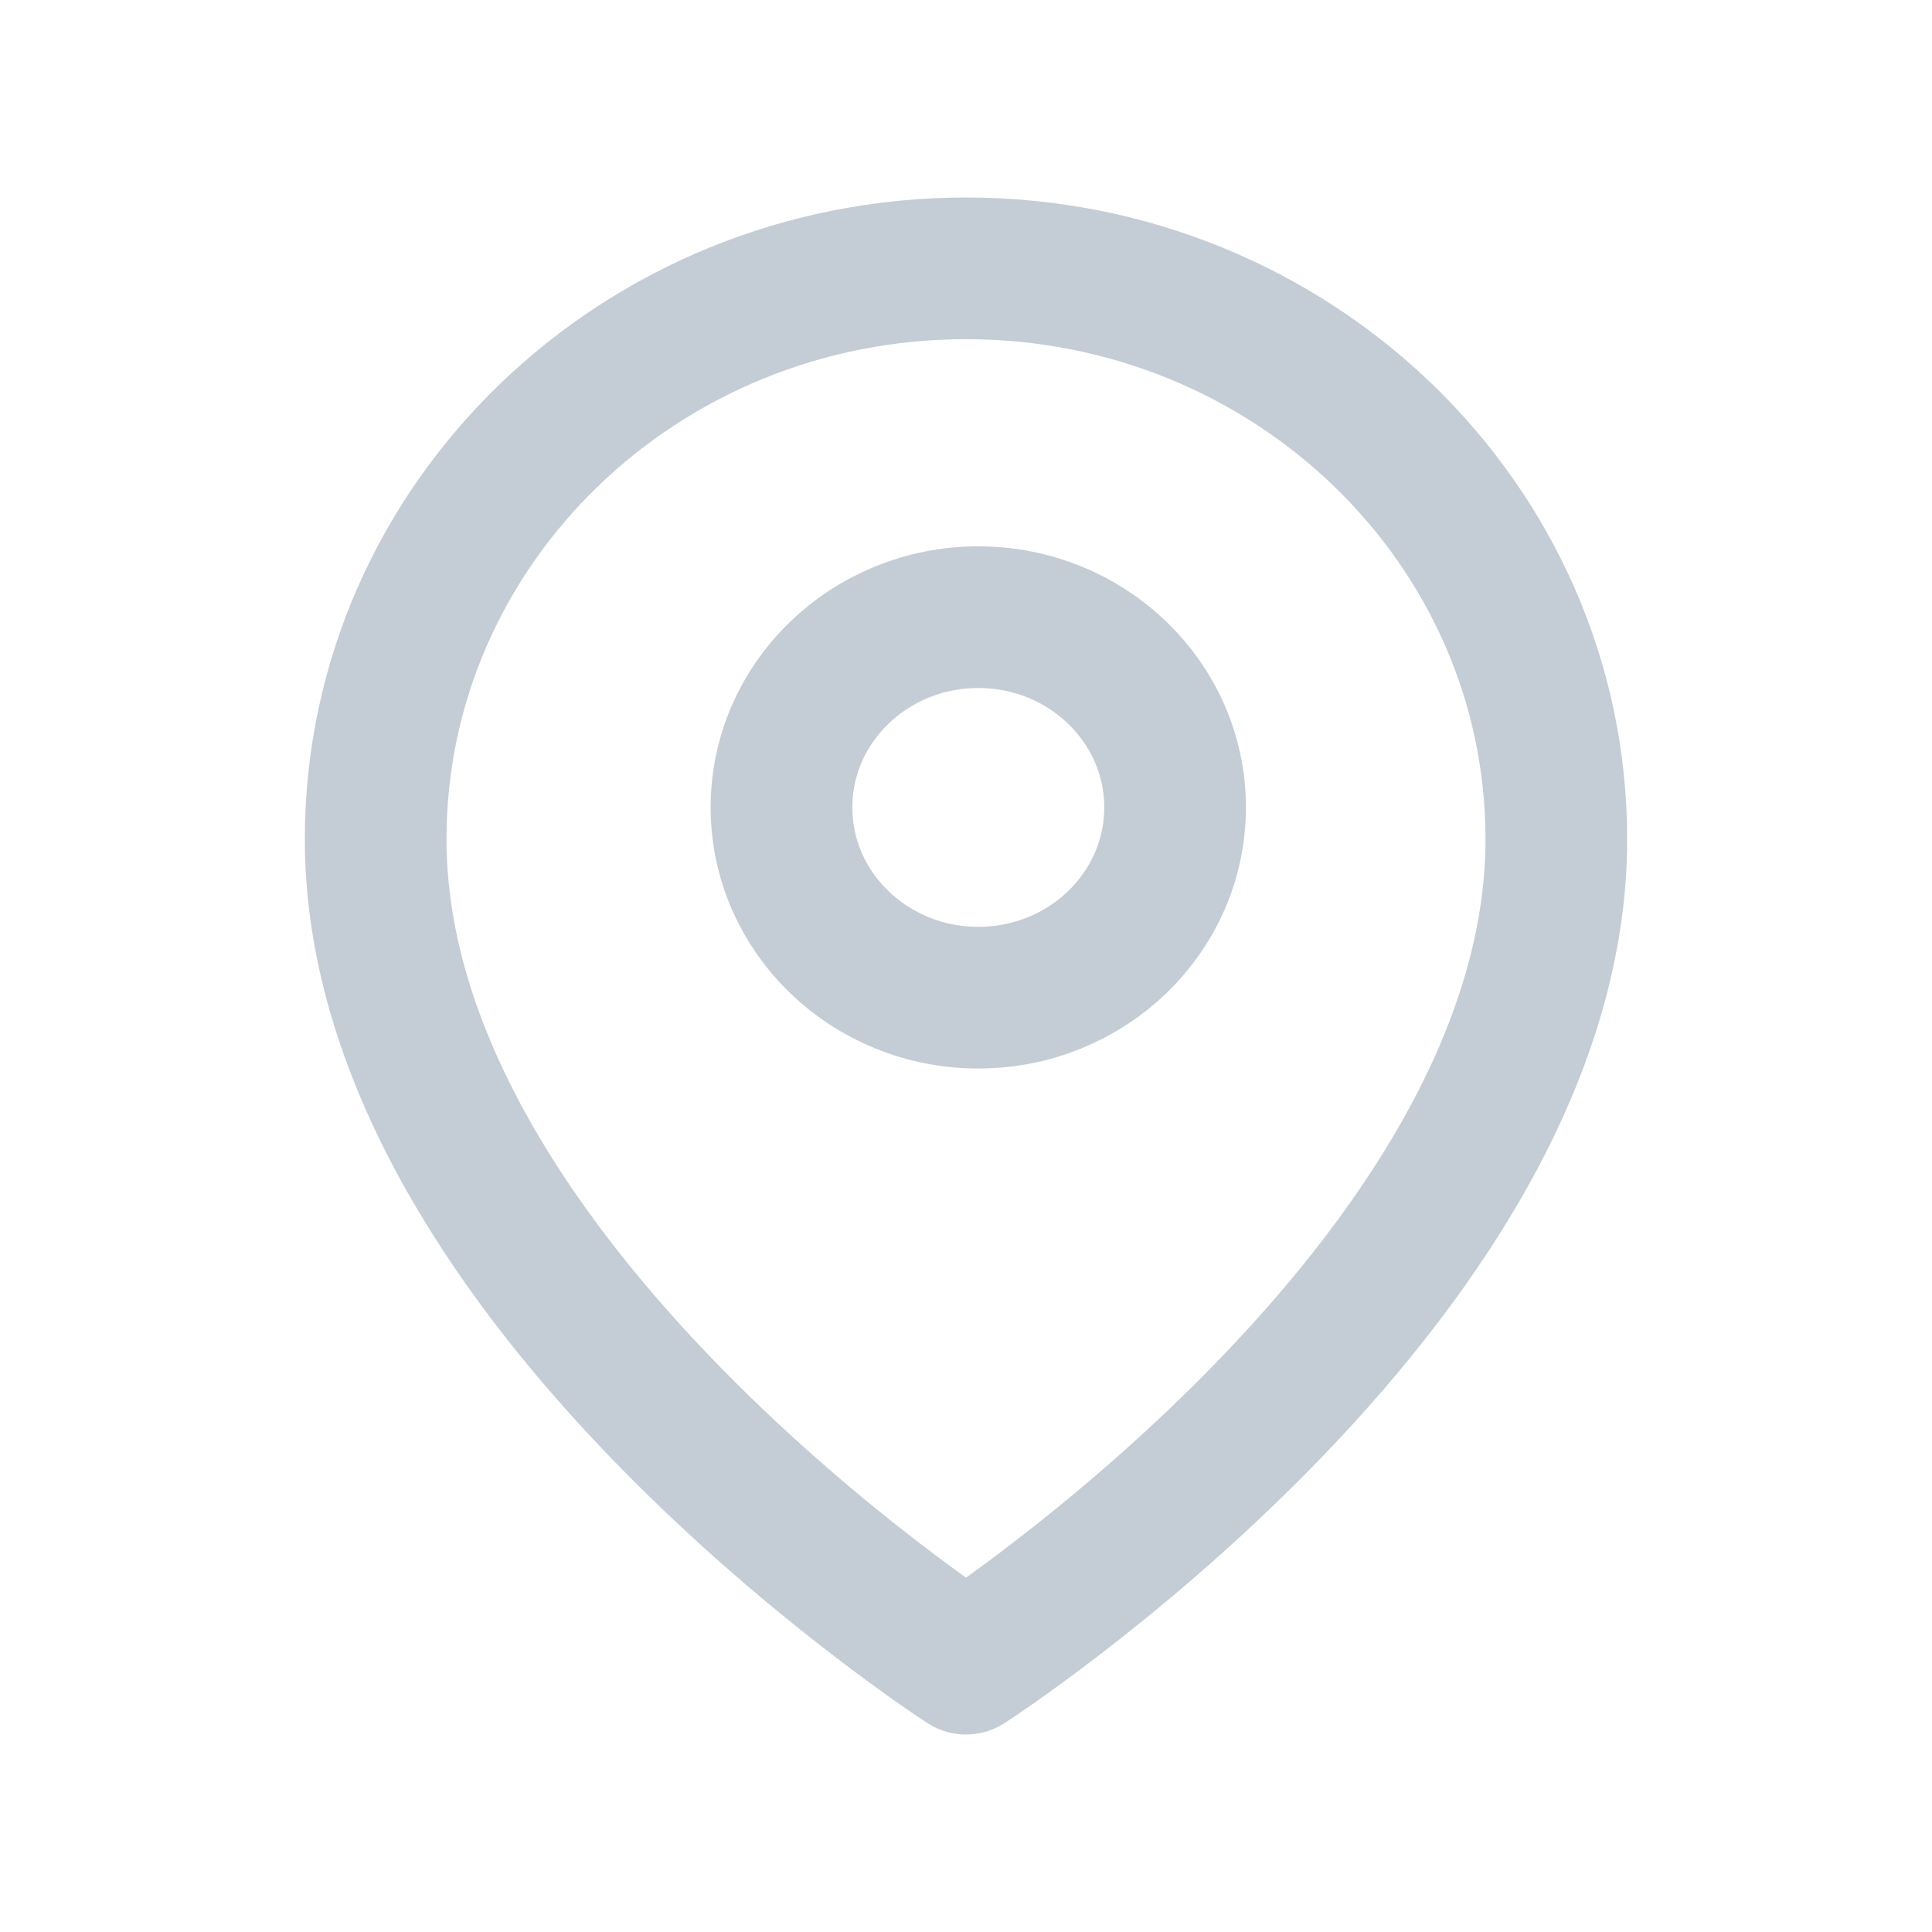 <?xml version="1.0" encoding="UTF-8"?>
<svg width="36px" height="36px" viewBox="0 0 36 36" version="1.1" xmlns="http://www.w3.org/2000/svg" xmlns:xlink="http://www.w3.org/1999/xlink">
    <!-- Generator: Sketch 52.2 (67145) - http://www.bohemiancoding.com/sketch -->
    <title>MAPICON</title>
    <desc>Created with Sketch.</desc>
    <g id="MAPICON" stroke="none" stroke-width="1" fill="none" fill-rule="evenodd" stroke-linecap="round" stroke-linejoin="round">
        <g id="Group-27" transform="translate(7, 5)" stroke="#C4CDD5" stroke-width="2.64">
            <g id="Group-22">
                <g id="Group-16">
                    <path d="M22,10.636 C22,18.909 11,26 11,26 C11,26 0,18.909 0,10.636 C9.0526525e-08,4.762 4.925,-2.62416351e-16 11,0 C17.075,2.62416351e-16 22,4.762 22,10.636 Z" id="Shape"></path>
                    <ellipse id="Oval" cx="11.229" cy="10.045" rx="3.667" ry="3.545"></ellipse>
                </g>
            </g>
        </g>
    </g>
</svg>